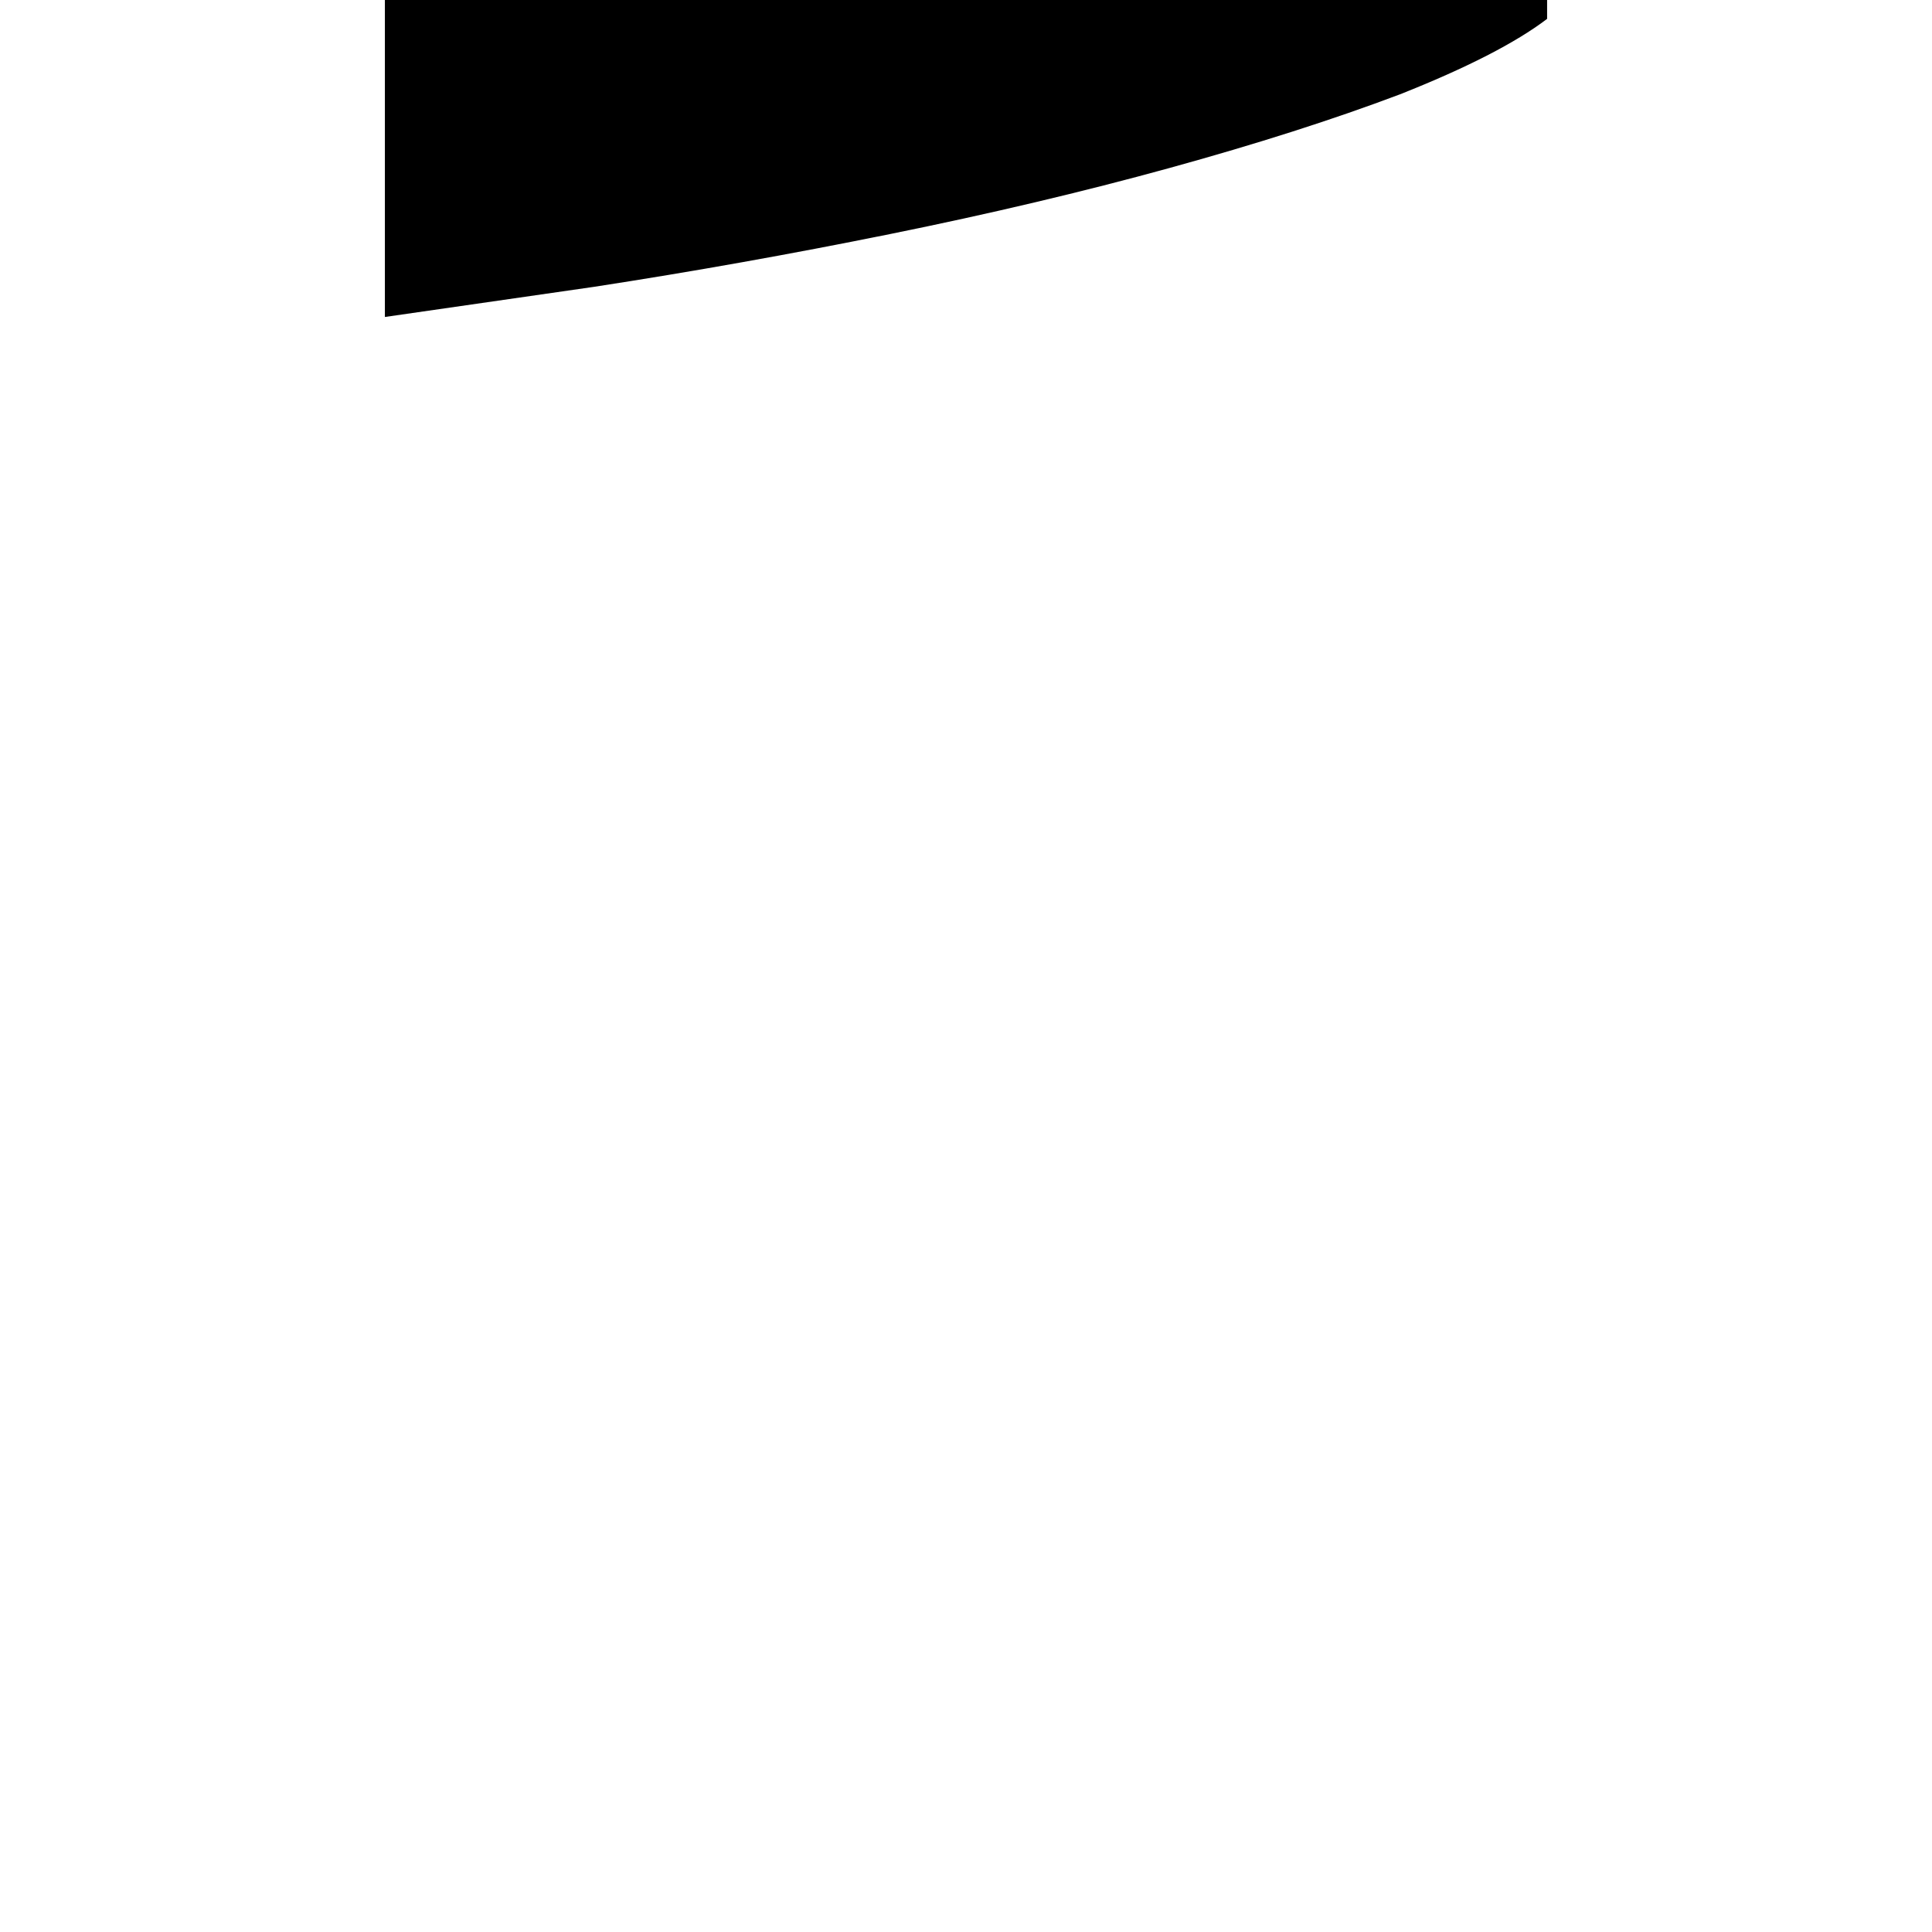 <svg xmlns="http://www.w3.org/2000/svg" version="1.1" icon="this_is_a_hook" viewBox="0 -84 1024 1024" transform="scale(1,-1)">
<title>Scala</title>
<path d="M820 938q0 -31 -64 -57q-65 -27 -159.5 -47.5t-201.5 -34.5t-191 -20v-231q35 -2 76 -6q40 -4 83 -9.5t87 -11.5q44 -7 86 -15q-42 -8 -86 -15q-44 -6 -87 -11.5t-83 -9.5q-41 -4 -76 -6v-231q35 -3 76 -6q40 -4 83 -9.5t87 -12.5q43 -6 85 -14q-42 -8 -85 -15 q-44 -7 -87 -12t-83 -9q-41 -4 -76 -7v-232l111 16q78 12 157 28t148 35t122 39q53 21 78 40v233q0 11 -18.5 23t-50.5 24q22 9 40 18t29 18v232q0 11 -18.5 23t-49.5 24q22 9 39.5 18t28.5 18v233v0zM751 329q23 -9 33 -15.5t12 -8.5q-1 -4 -9.5 -11.5t-28.5 -16.5 q-3 -2 -6.5 -3.5t-6.5 -2.5v0q-35 -15 -88 -29.5t-122 -27.5q-33 6 -69 12t-72 11q51 9 101 20q50 10 96.5 22t86.5 25q41 12 73 25v0zM752 644q22 -9 32 -15t12 -9q-1 -3 -6 -8t-16 -12v0q-3 -1 -5.5 -2.5t-4.5 -2.5q-33 -17 -91 -34t-136 -32q-34 7 -70 12.5t-72 10.5 q51 9 101 20t96 22.5t87 24.5q40 12 73 25v0z" />
</svg>
